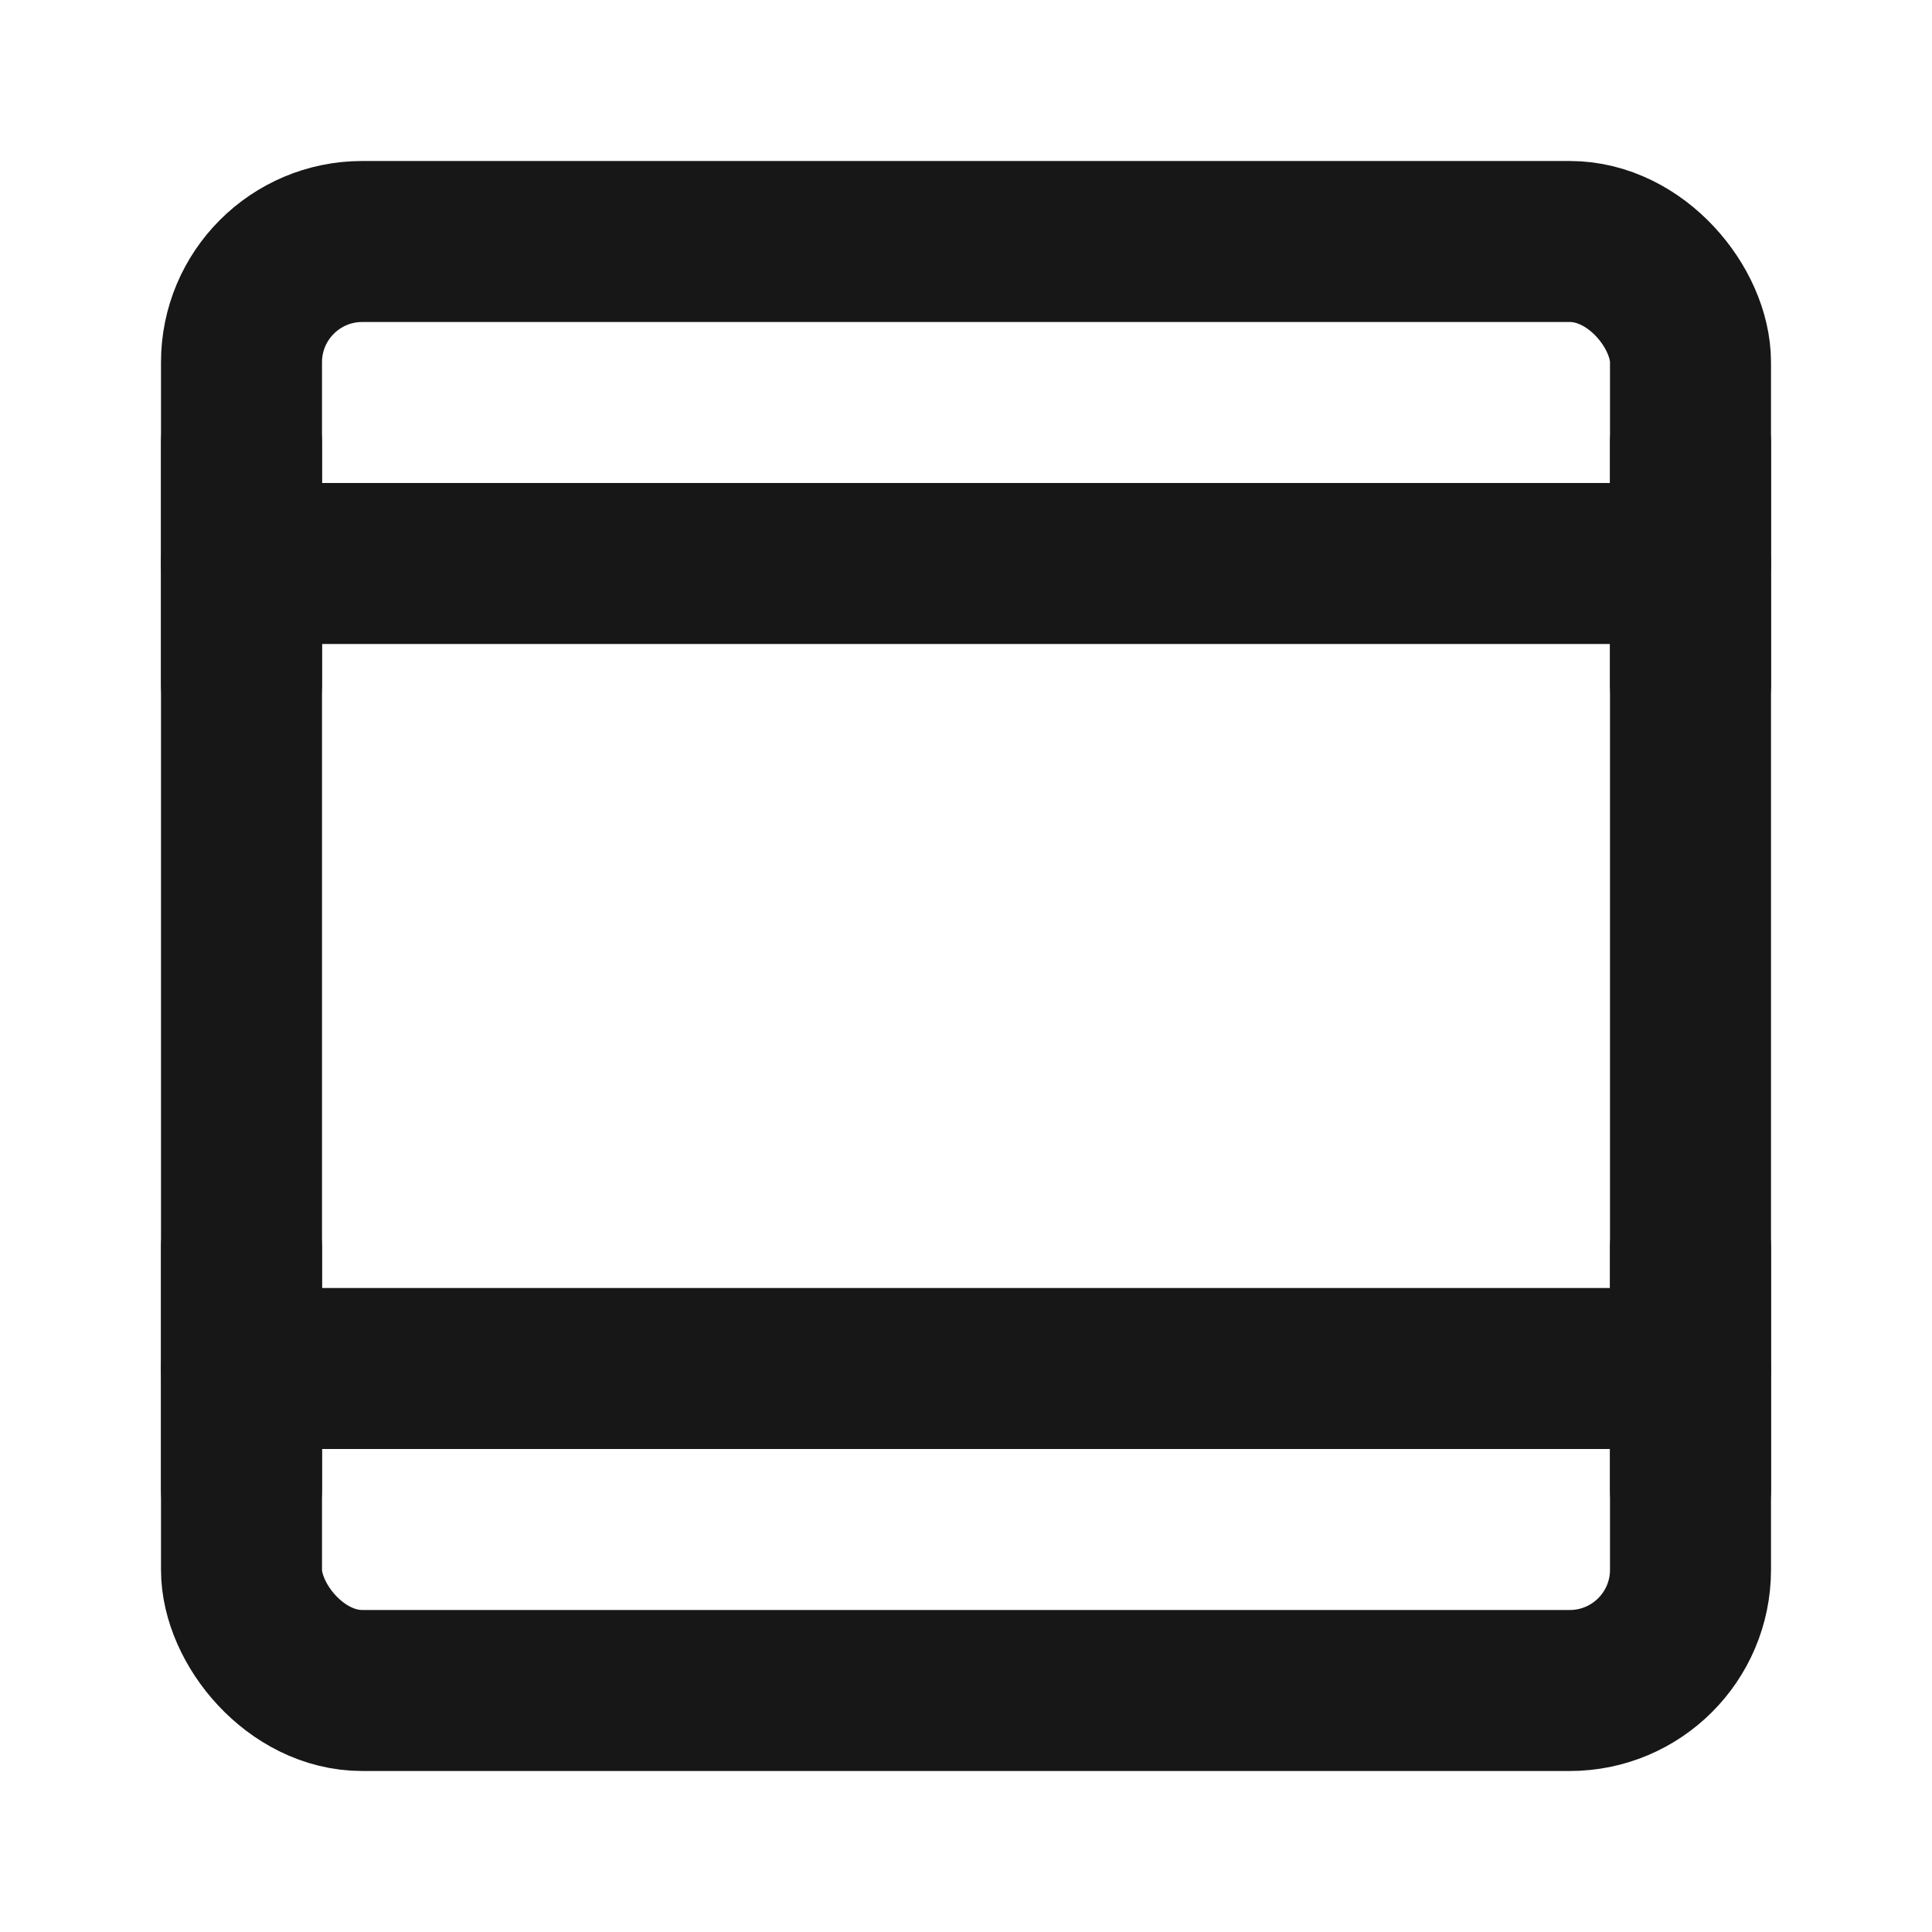 <?xml version="1.0" encoding="UTF-8"?><svg width="24" height="24" viewBox="0 0 48 48" fill="none" xmlns="http://www.w3.org/2000/svg"><rect x="6" y="6" width="36" height="36" rx="3" fill="none" stroke="#171717" stroke-width="4" stroke-linejoin="round"/><path d="M6 34H42" stroke="#171717" stroke-width="4" stroke-linecap="round" stroke-linejoin="round"/><path d="M6 14H42" stroke="#171717" stroke-width="4" stroke-linecap="round" stroke-linejoin="round"/><path d="M6 11V17" stroke="#171717" stroke-width="4" stroke-linecap="round" stroke-linejoin="round"/><path d="M6 31V37" stroke="#171717" stroke-width="4" stroke-linecap="round" stroke-linejoin="round"/><path d="M42 31V37" stroke="#171717" stroke-width="4" stroke-linecap="round" stroke-linejoin="round"/><path d="M42 11V17" stroke="#171717" stroke-width="4" stroke-linecap="round" stroke-linejoin="round"/></svg>